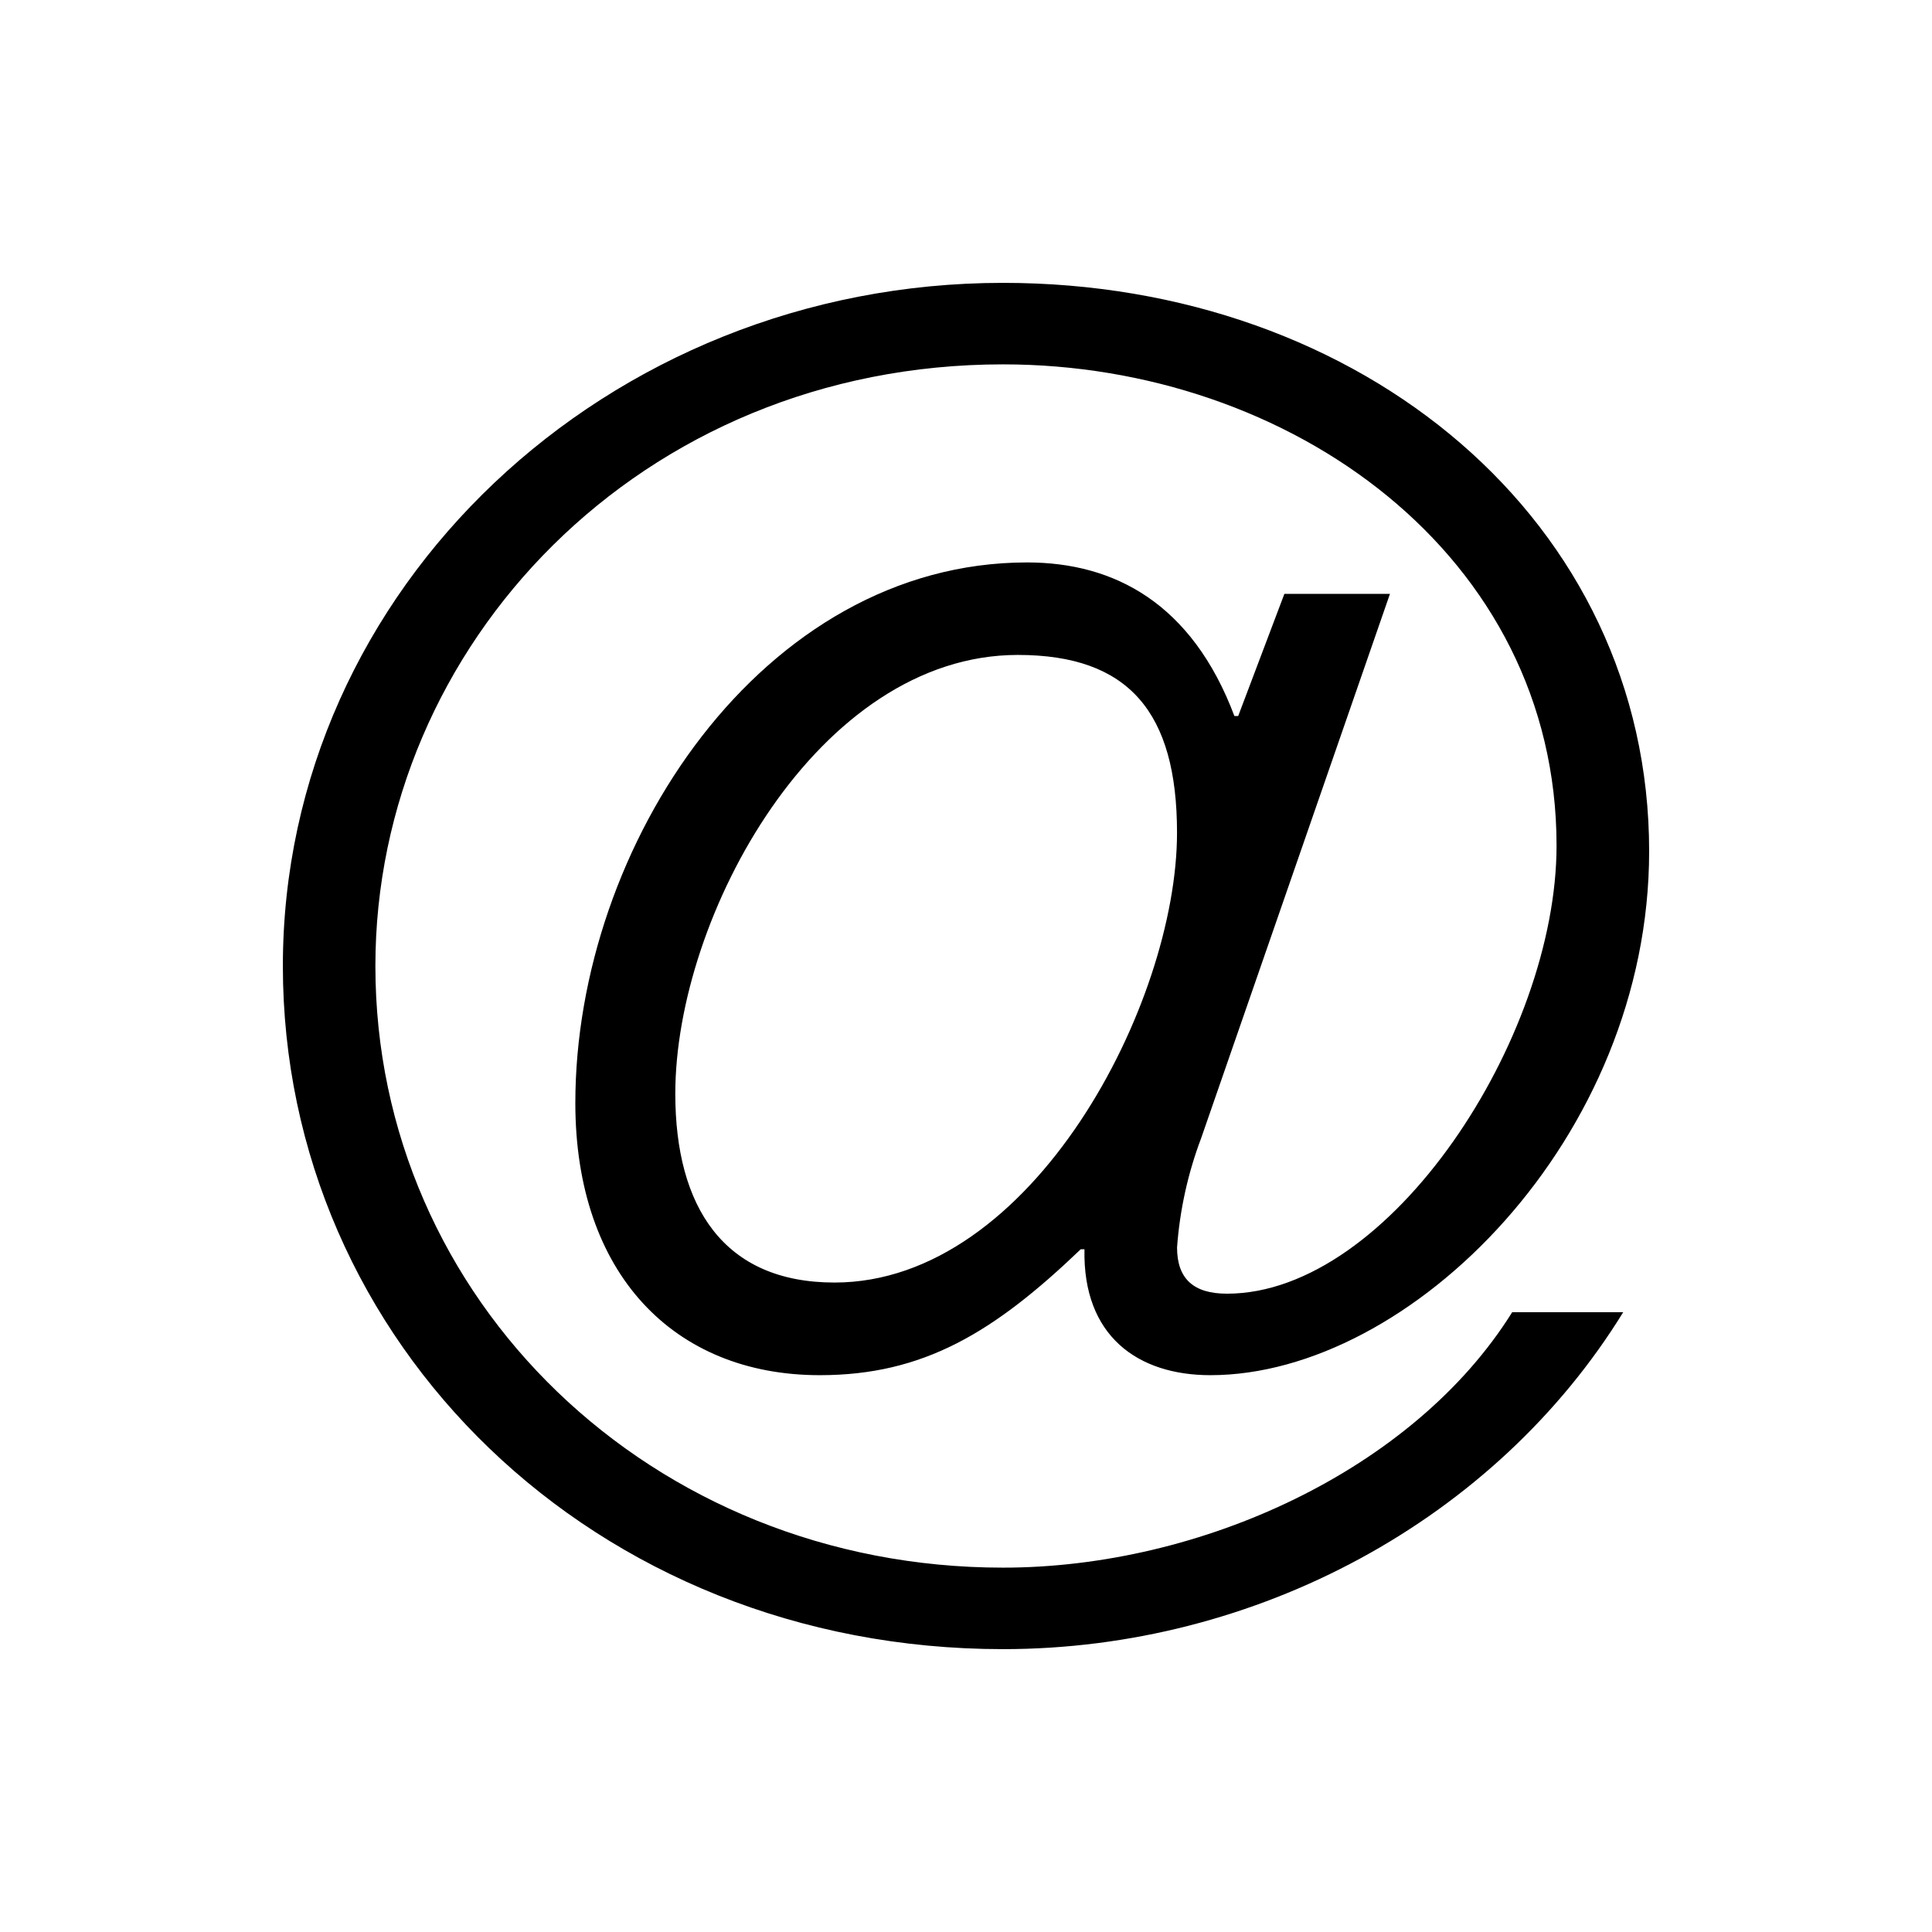 <?xml version="1.0" encoding="UTF-8"?>
<svg width="1200pt" height="1200pt" version="1.1" viewBox="0 0 1200 1200" xmlns="http://www.w3.org/2000/svg">
 <path d="m863.33 368.85h-65.574l-28.695 75.898h-2.352c-26.414-70.168-74.758-95.41-128.77-95.41-164.43 0-280.59 175.9-280.59 335.75 0 105.8 60.98 169.06 151.83 169.06 64.371 0 108.08-26.484 162.09-78.211h2.316c-1.145 54.074 33.316 78.211 78.176 78.211 124.21 0 272.55-147.17 272.55-325.45 0-204.66-178.21-353.01-401.32-353.01-246.1 0-447.3 189.75-447.3 424.31 0 233.46 193.2 424.31 447.31 424.31 157.53 0 305.87-80.492 385.19-209.26h-68.953c-60.984 97.723-193.2 158.64-316.23 158.64-218.47 0-389.85-166.72-389.85-373.69 0-198.93 164.43-373.69 389.85-373.69 178.21 0 343.79 118.41 343.79 298.93 0 119.58-103.45 278.29-204.7 278.29-20.684 0-31.012-9.184-31.012-28.73 1.691-23.207 6.727-46.051 14.953-67.816zm-345 427.76c-68.957 0-98.891-47.168-98.891-117.3 0-110.36 88.566-272.52 212.77-272.52 68.957 0 98.859 35.672 98.859 110.43 0 105.77-89.672 279.39-212.74 279.39z"/>
</svg>
